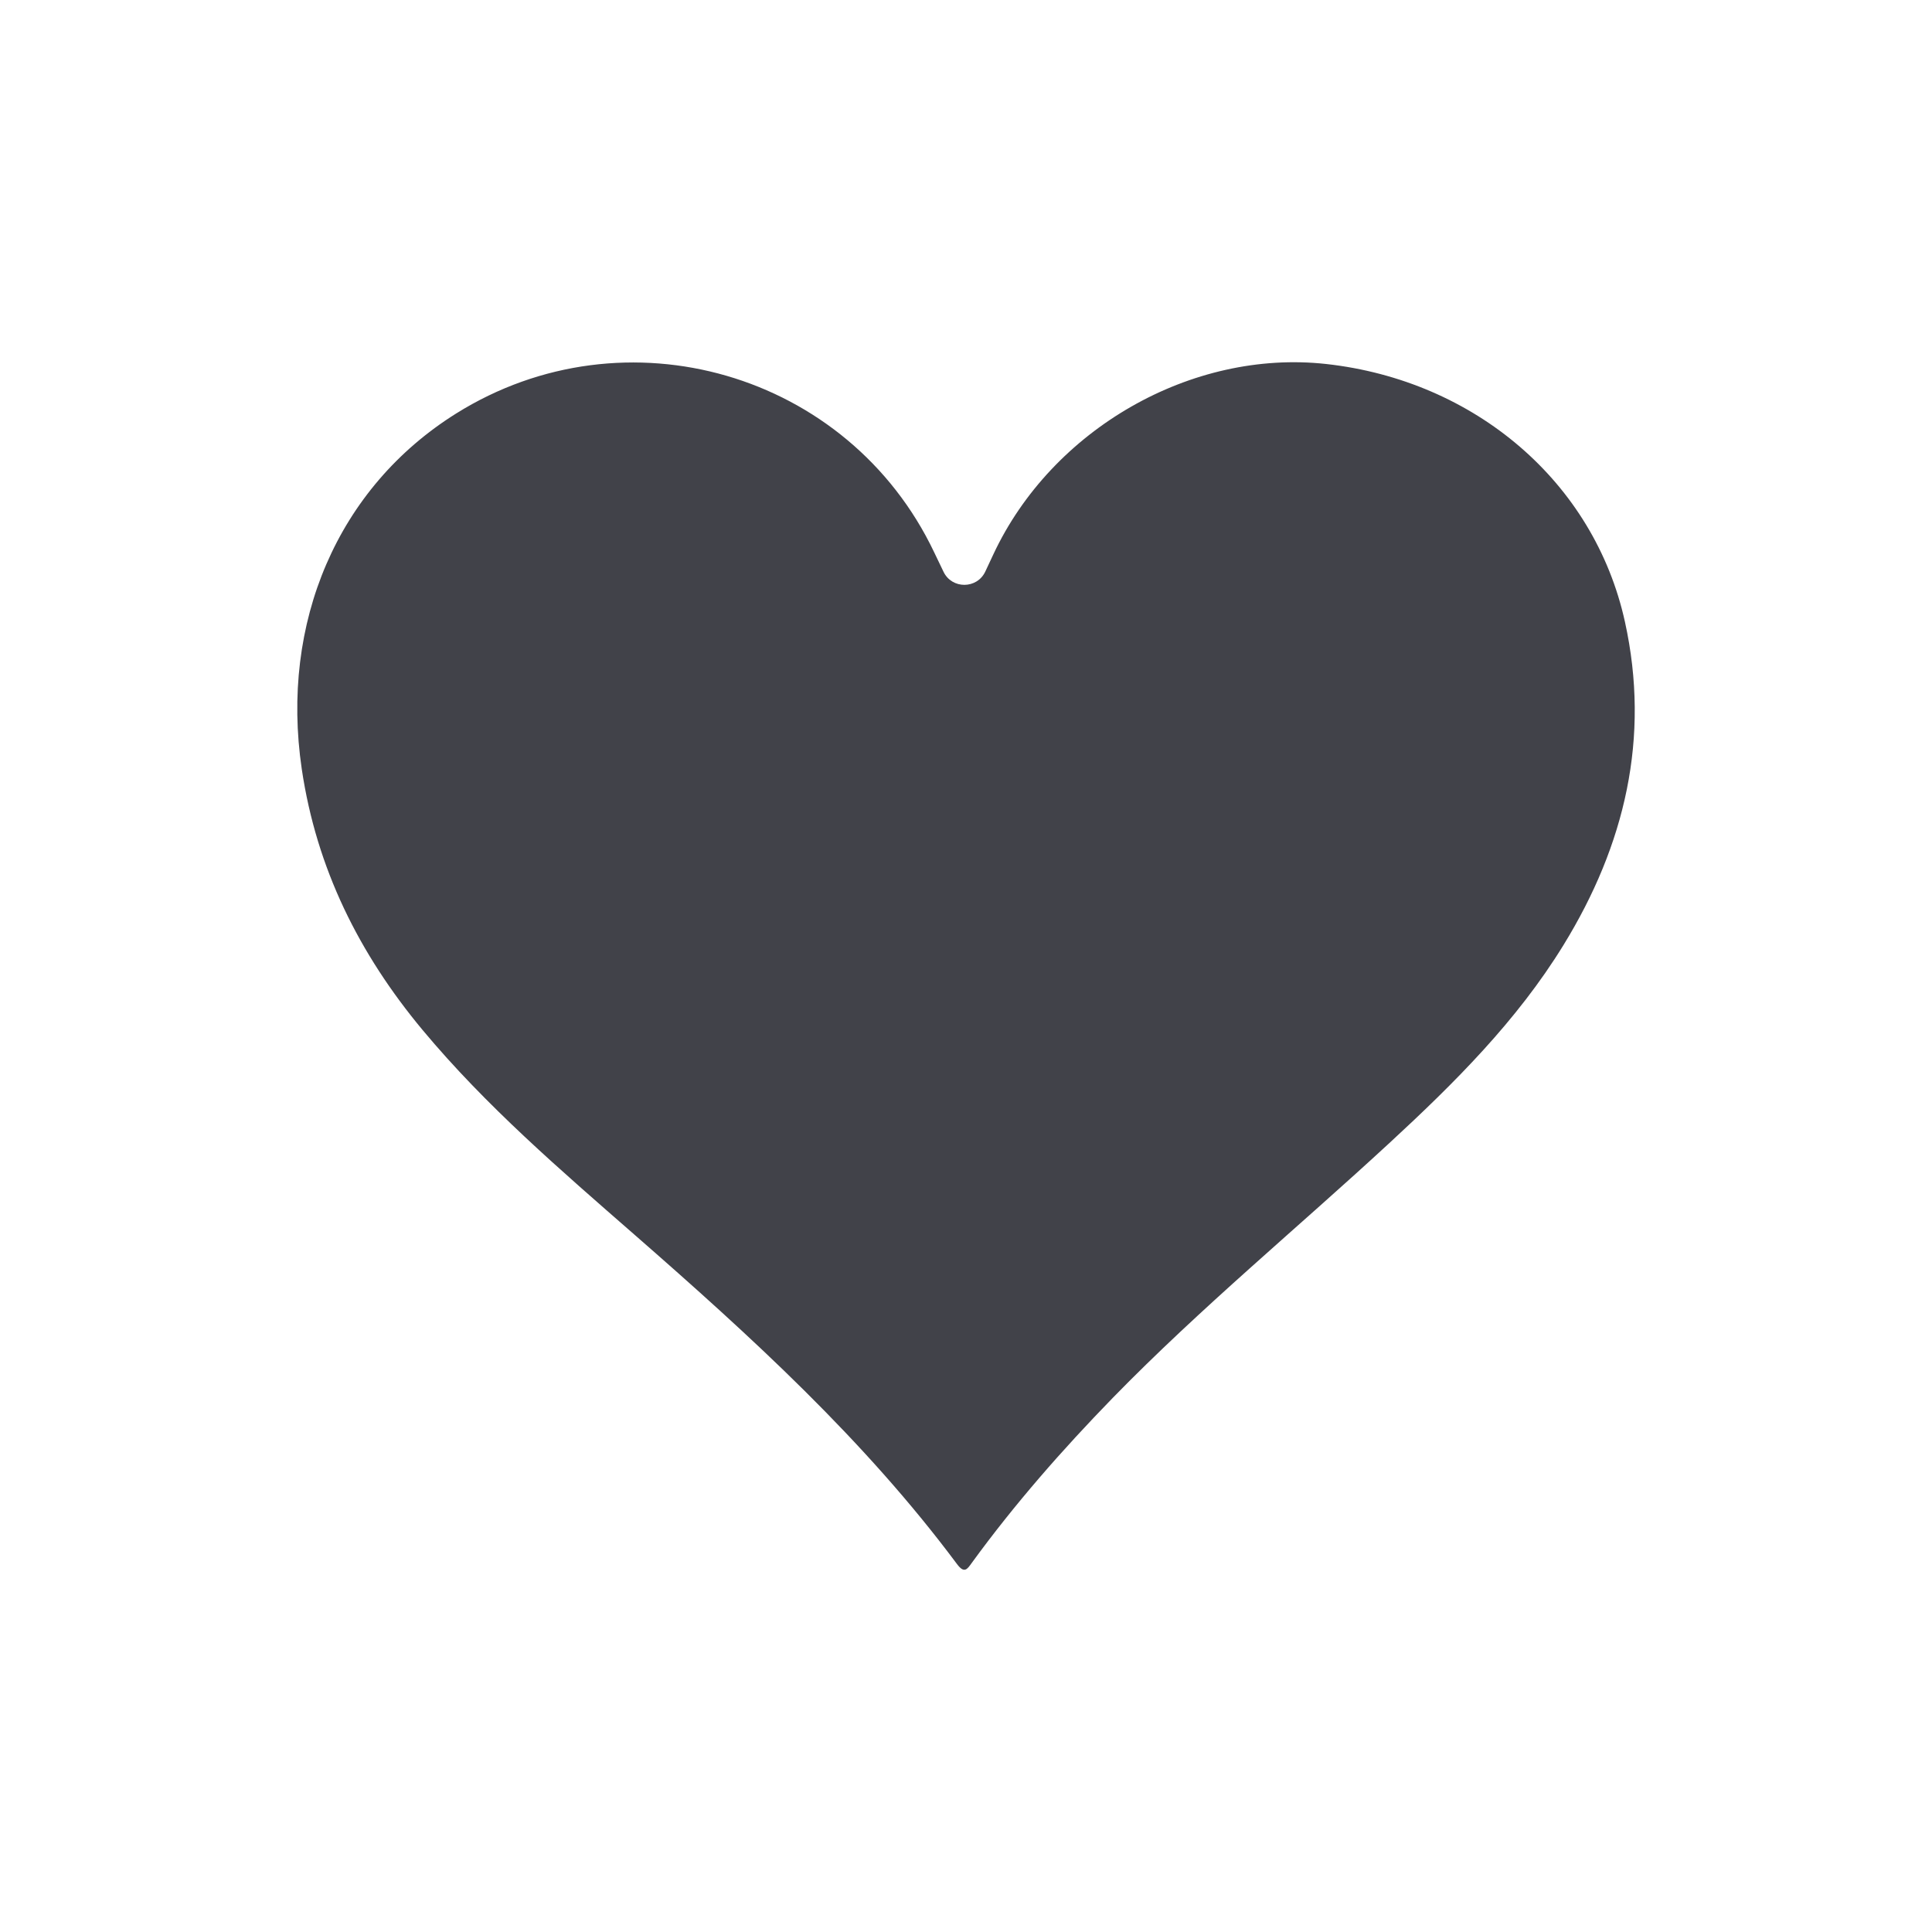 <svg width="32" height="32" viewBox="0 0 32 32" fill="none" xmlns="http://www.w3.org/2000/svg">
<path d="M15.627 9.469C15.766 9.761 16.183 9.759 16.32 9.466C16.364 9.37 16.409 9.276 16.453 9.182C17.424 7.106 19.737 5.783 21.966 6.029C24.43 6.302 26.405 7.986 26.914 10.299C27.337 12.219 26.913 13.999 25.897 15.652C25.125 16.909 24.089 17.939 23.014 18.931C21.489 20.34 19.885 21.662 18.433 23.151C17.596 24.011 16.806 24.911 16.099 25.882C16.021 25.99 15.974 26.071 15.851 25.906C14.318 23.848 12.434 22.132 10.512 20.453C9.285 19.381 8.049 18.319 7.001 17.062C5.948 15.798 5.242 14.384 4.998 12.737C4.64 10.311 5.591 8.078 7.555 6.849C10.357 5.096 14.055 6.169 15.473 9.148C15.524 9.253 15.575 9.36 15.627 9.469Z" fill="#414249"/>
</svg>
